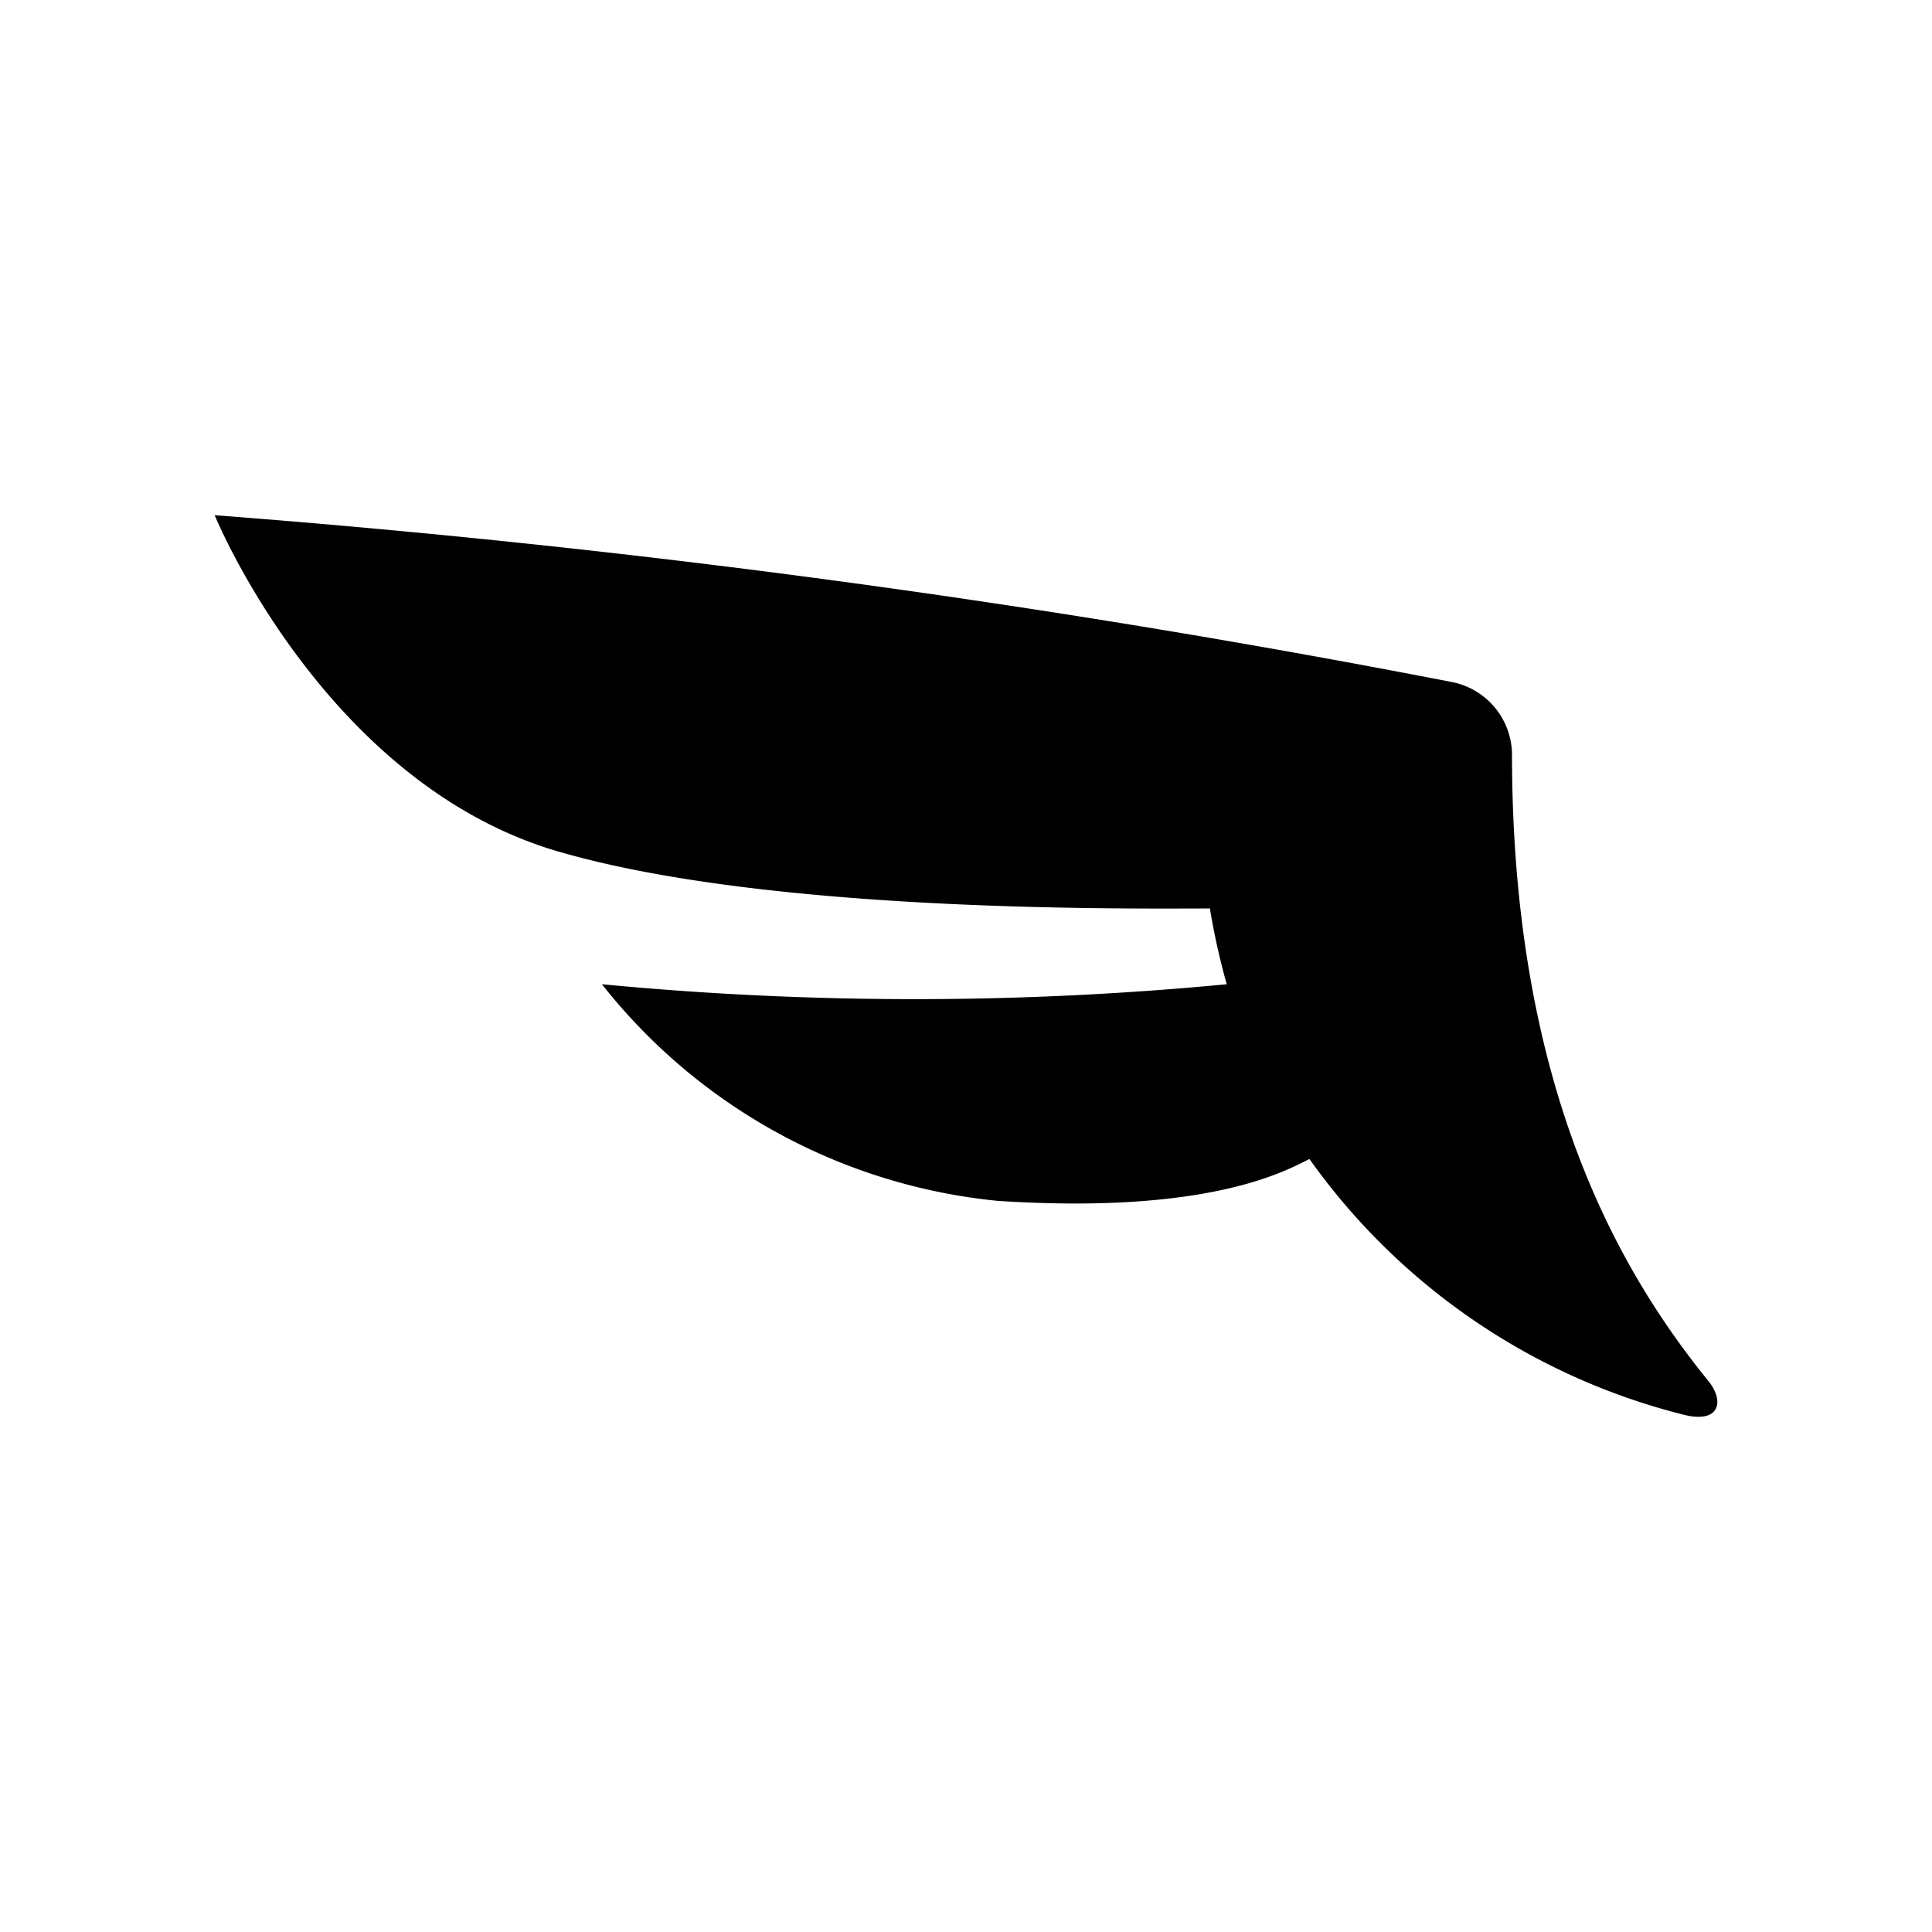 <svg viewBox="0 0 90 90" xmlns="http://www.w3.org/2000/svg"><g fill="none" fill-rule="evenodd"><path fill="#FFF" d="M0 0h90v90H0z"/><path d="M78.43 65.903A30.504 30.504 0 0 1 61 53.993c-1.001.476-4.509 2.598-14.509 1.949A26.817 26.817 0 0 1 28.04 45.85c9.68.925 19.426.925 29.106 0a32.553 32.553 0 0 1-.784-3.53c-3.726 0-20.196.217-30.087-2.577C15.185 36.69 10 24 10 24a503.251 503.251 0 0 1 57.537 7.753 3.471 3.471 0 0 1 2.897 3.335c0 15.158 4.728 23.82 9.194 29.3.719.952.436 1.927-1.198 1.515Z" fill="#000" fill-rule="nonzero"/></g></svg>